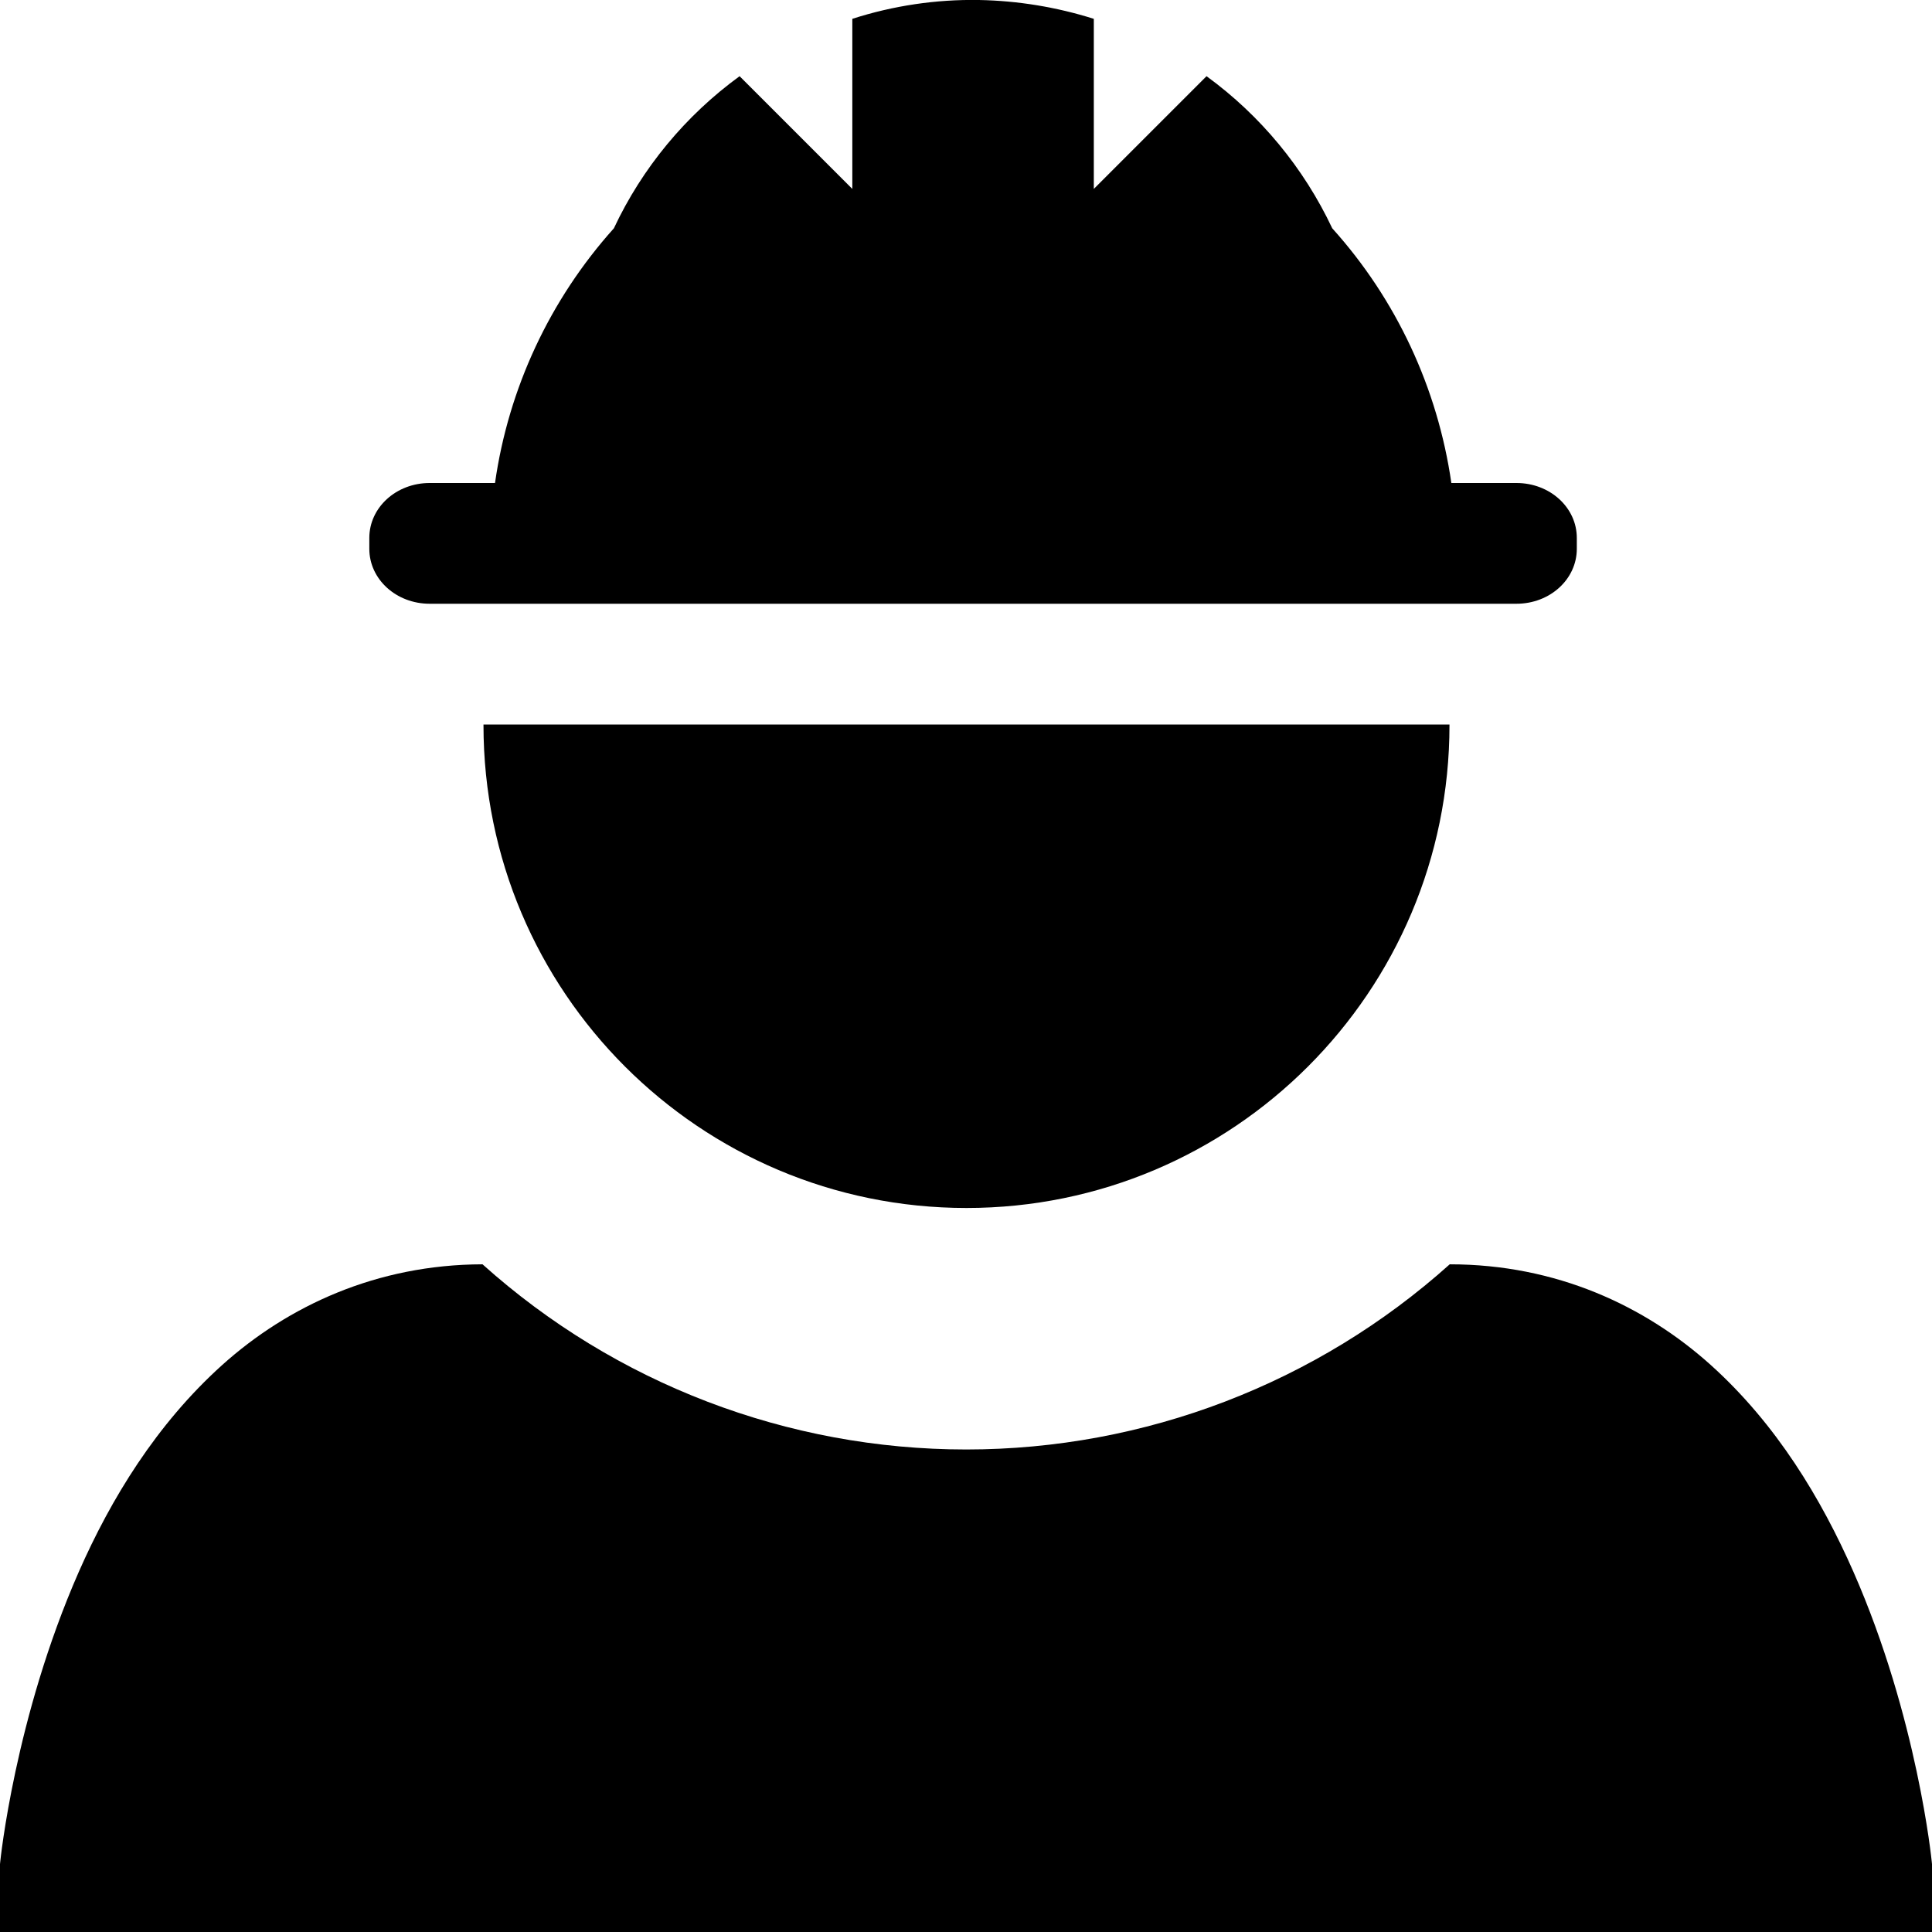 <?xml version="1.0" encoding="UTF-8"?>
<svg xmlns="http://www.w3.org/2000/svg" xmlns:xlink="http://www.w3.org/1999/xlink" width="32" height="32" viewBox="0 0 32 32" version="1.1">
<g id="surface1">
<path style=" stroke:none;fill-rule:nonzero;fill:rgb(0%,0%,0%);fill-opacity:1;" d="M 16.215 0 C 15.504 -0.012 14.793 0.094 14.117 0.312 L 14.117 3.129 L 12.25 1.262 C 11.355 1.914 10.637 2.781 10.168 3.781 C 9.109 4.961 8.422 6.43 8.199 8 L 7.117 8 C 6.562 8 6.117 8.406 6.117 8.91 L 6.117 9.09 C 6.117 9.594 6.562 10 7.117 10 L 25.117 10 C 25.672 10 26.117 9.594 26.117 9.09 L 26.117 8.91 C 26.117 8.406 25.672 8 25.117 8 L 24.039 8 C 23.812 6.43 23.129 4.961 22.066 3.781 C 21.594 2.781 20.879 1.914 19.984 1.262 L 18.117 3.129 L 18.117 0.312 C 17.5 0.117 16.859 0.012 16.215 0 Z M 8.008 12 C 8.008 12.004 8.008 12.004 8.008 12.008 C 8.008 16.426 11.59 20.008 16.008 20.008 C 20.426 20.008 24.008 16.426 24.008 12.008 C 24.008 12.004 24.008 12.004 24.008 12 Z M 7.992 20.941 C 6.234 20.945 4.766 21.633 3.68 22.609 C 2.59 23.59 1.836 24.828 1.305 26.035 C 0.242 28.453 0.004 30.836 0.004 30.836 L -0.113 32 L 32.113 32 L 31.996 30.836 C 31.996 30.836 31.762 28.453 30.699 26.035 C 30.168 24.828 29.426 23.59 28.336 22.609 C 27.246 21.629 25.777 20.941 24.012 20.941 C 21.812 22.914 18.961 24.008 16.004 24.008 C 13.047 24.008 10.195 22.918 7.992 20.941 Z M 7.992 20.941 "/>
</g>
</svg>
